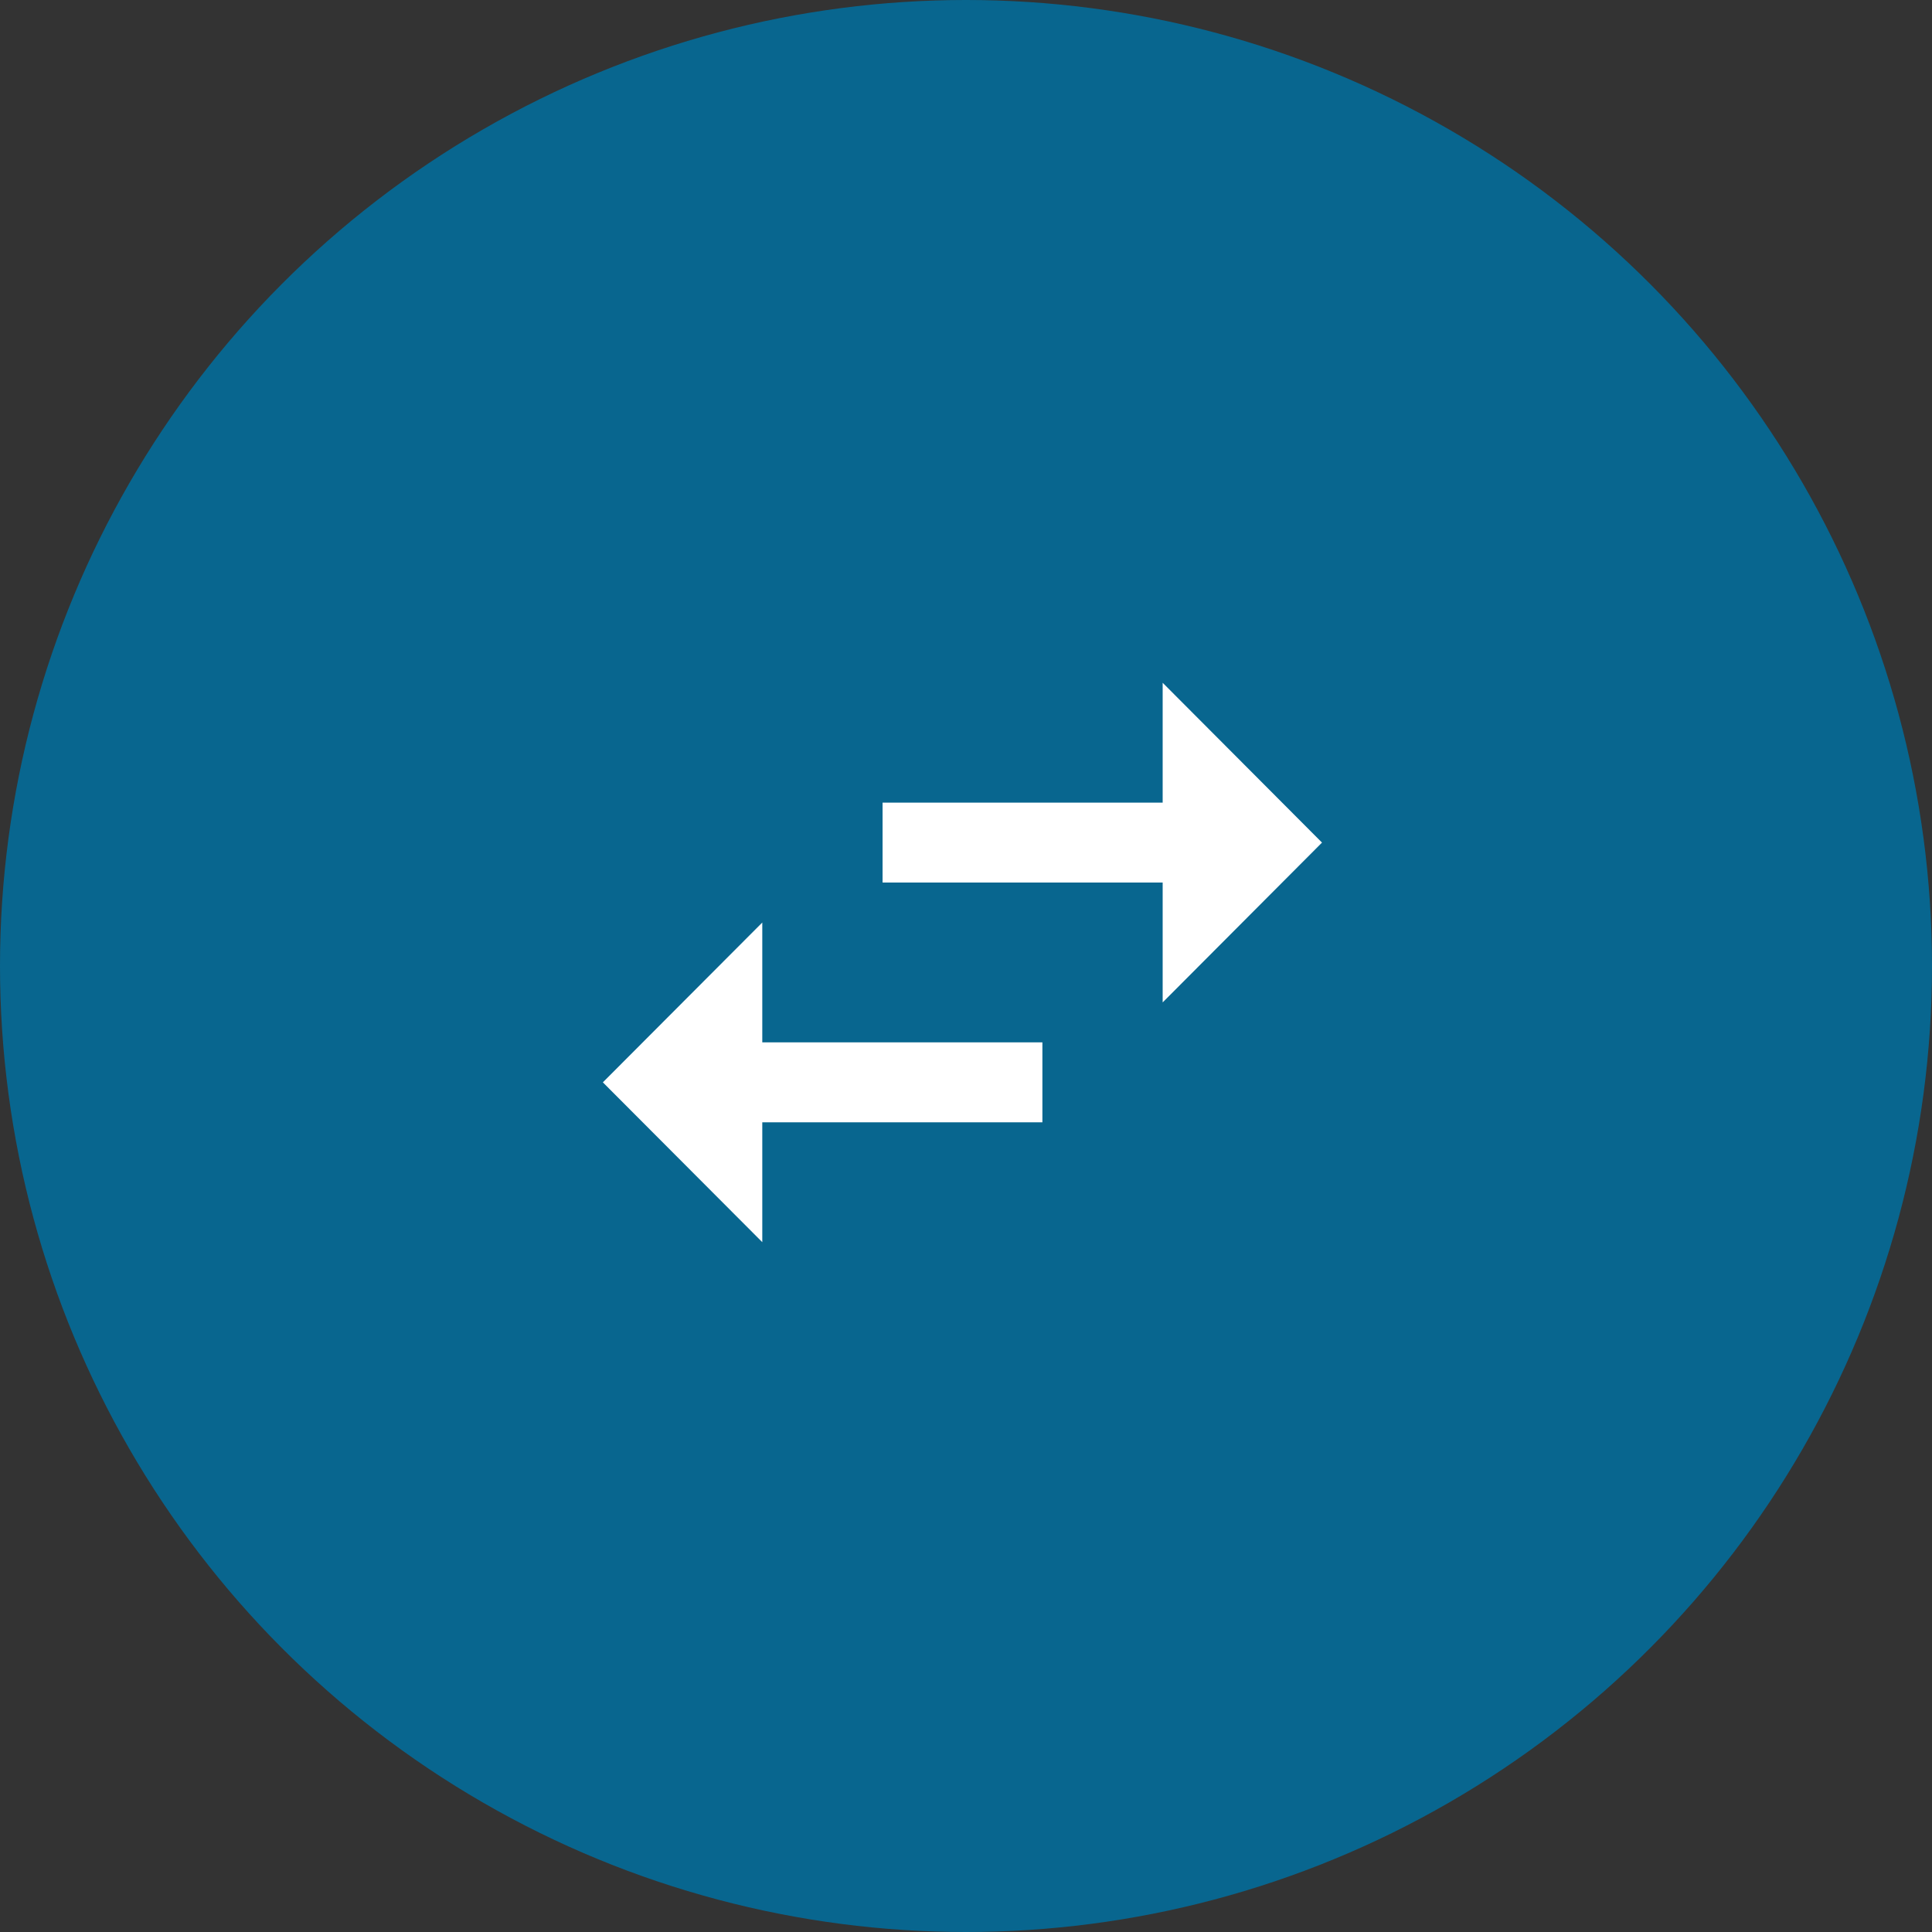 <svg xmlns="http://www.w3.org/2000/svg" width="72" height="72" viewBox="0 0 72 72">
  <rect x="0" y="0" width="72" height="72" fill="#333333" stroke="none"/>
  <g id="Group_3043" data-name="Group 3043" transform="translate(-1095 -660)">
    <circle id="Ellipse_108" data-name="Ellipse 108" cx="36" cy="36" r="36" transform="translate(1095 660)" fill="#08668f"/>
    <g id="swap_horiz_black_24dp" transform="translate(1113 678)">
      <path id="Path_2908" data-name="Path 2908" d="M0,0H35.738V35.738H0Z" fill="none"/>
      <path id="Path_2909" data-name="Path 2909" d="M8.941,13.935,3,19.891l5.941,5.956V21.38H19.38V18.4H8.941ZM29.8,10.956,23.862,5V9.467H13.424v2.978H23.862v4.467Z" transform="translate(1.467 2.445)" fill="#fff"/>
    </g>
  </g>
</svg>
